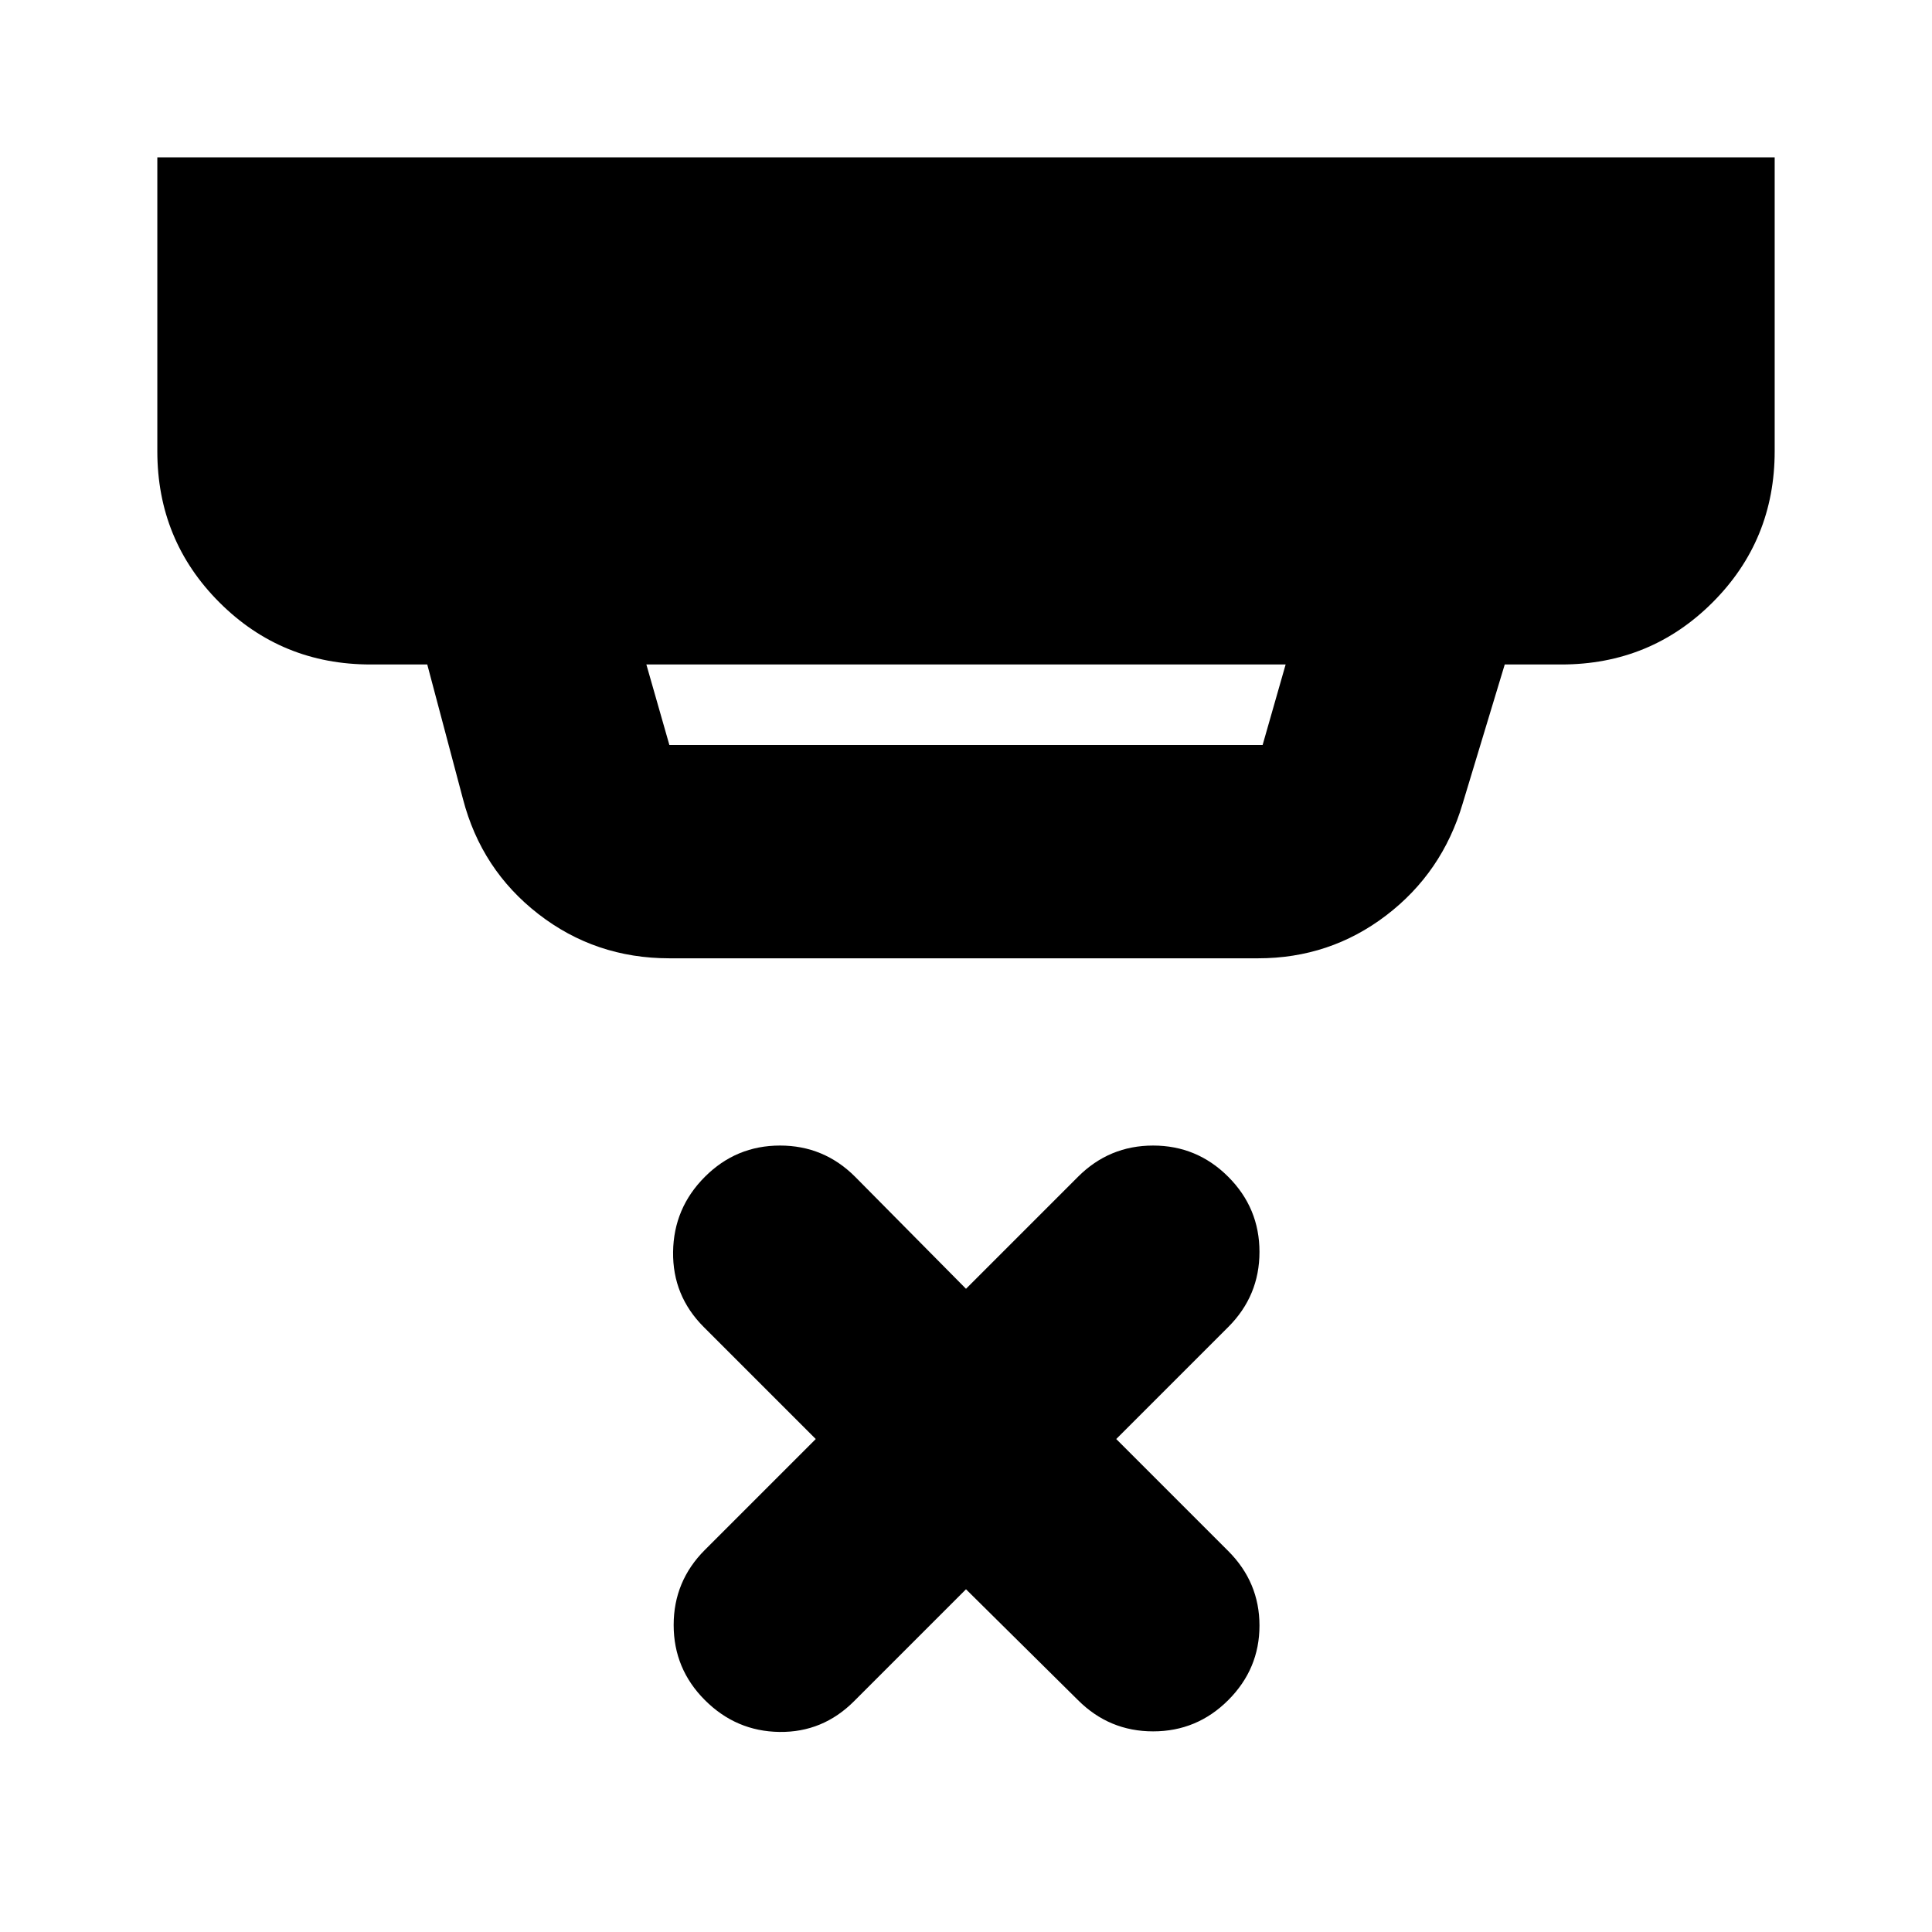 <svg xmlns="http://www.w3.org/2000/svg" height="24" viewBox="0 -960 960 960" width="24"><path d="m480-170.302-55.651 55.652q-15.522 15.522-37.044 15.239-21.522-.283-37.044-15.805-15.522-15.522-15.522-37.326 0-21.805 15.522-37.327l55.086-55.086-55.651-55.651q-15.522-15.522-15.24-37.326.283-21.805 15.805-37.327 15.522-15.522 37.327-15.522 21.804 0 37.326 15.522L480-319.608l55.651-55.651q15.522-15.522 37.327-15.522 21.804 0 37.326 15.522 15.522 15.522 15.522 37.327 0 21.804-15.522 37.326l-55.651 55.651 55.651 55.651q15.522 15.522 15.522 37.044t-15.522 37.044q-15.522 15.522-37.326 15.522-21.805 0-37.327-15.522L480-170.302ZM321.174-629.826l11.435 40h294.782l11.435-40H321.174Zm11.435 146.002q-36.74 0-65.088-22.001-28.349-22-37.479-57.174l-17.739-66.827h-28.13q-44.305 0-75.153-30.848-30.848-30.848-30.848-75.153v-146.001h803.656v146.001q0 44.305-30.848 75.153-30.848 30.848-75.153 30.848h-28.13l-20.913 69.131q-10.13 34.305-38.044 55.588-27.913 21.283-63.653 21.283H332.609Z"/></svg>